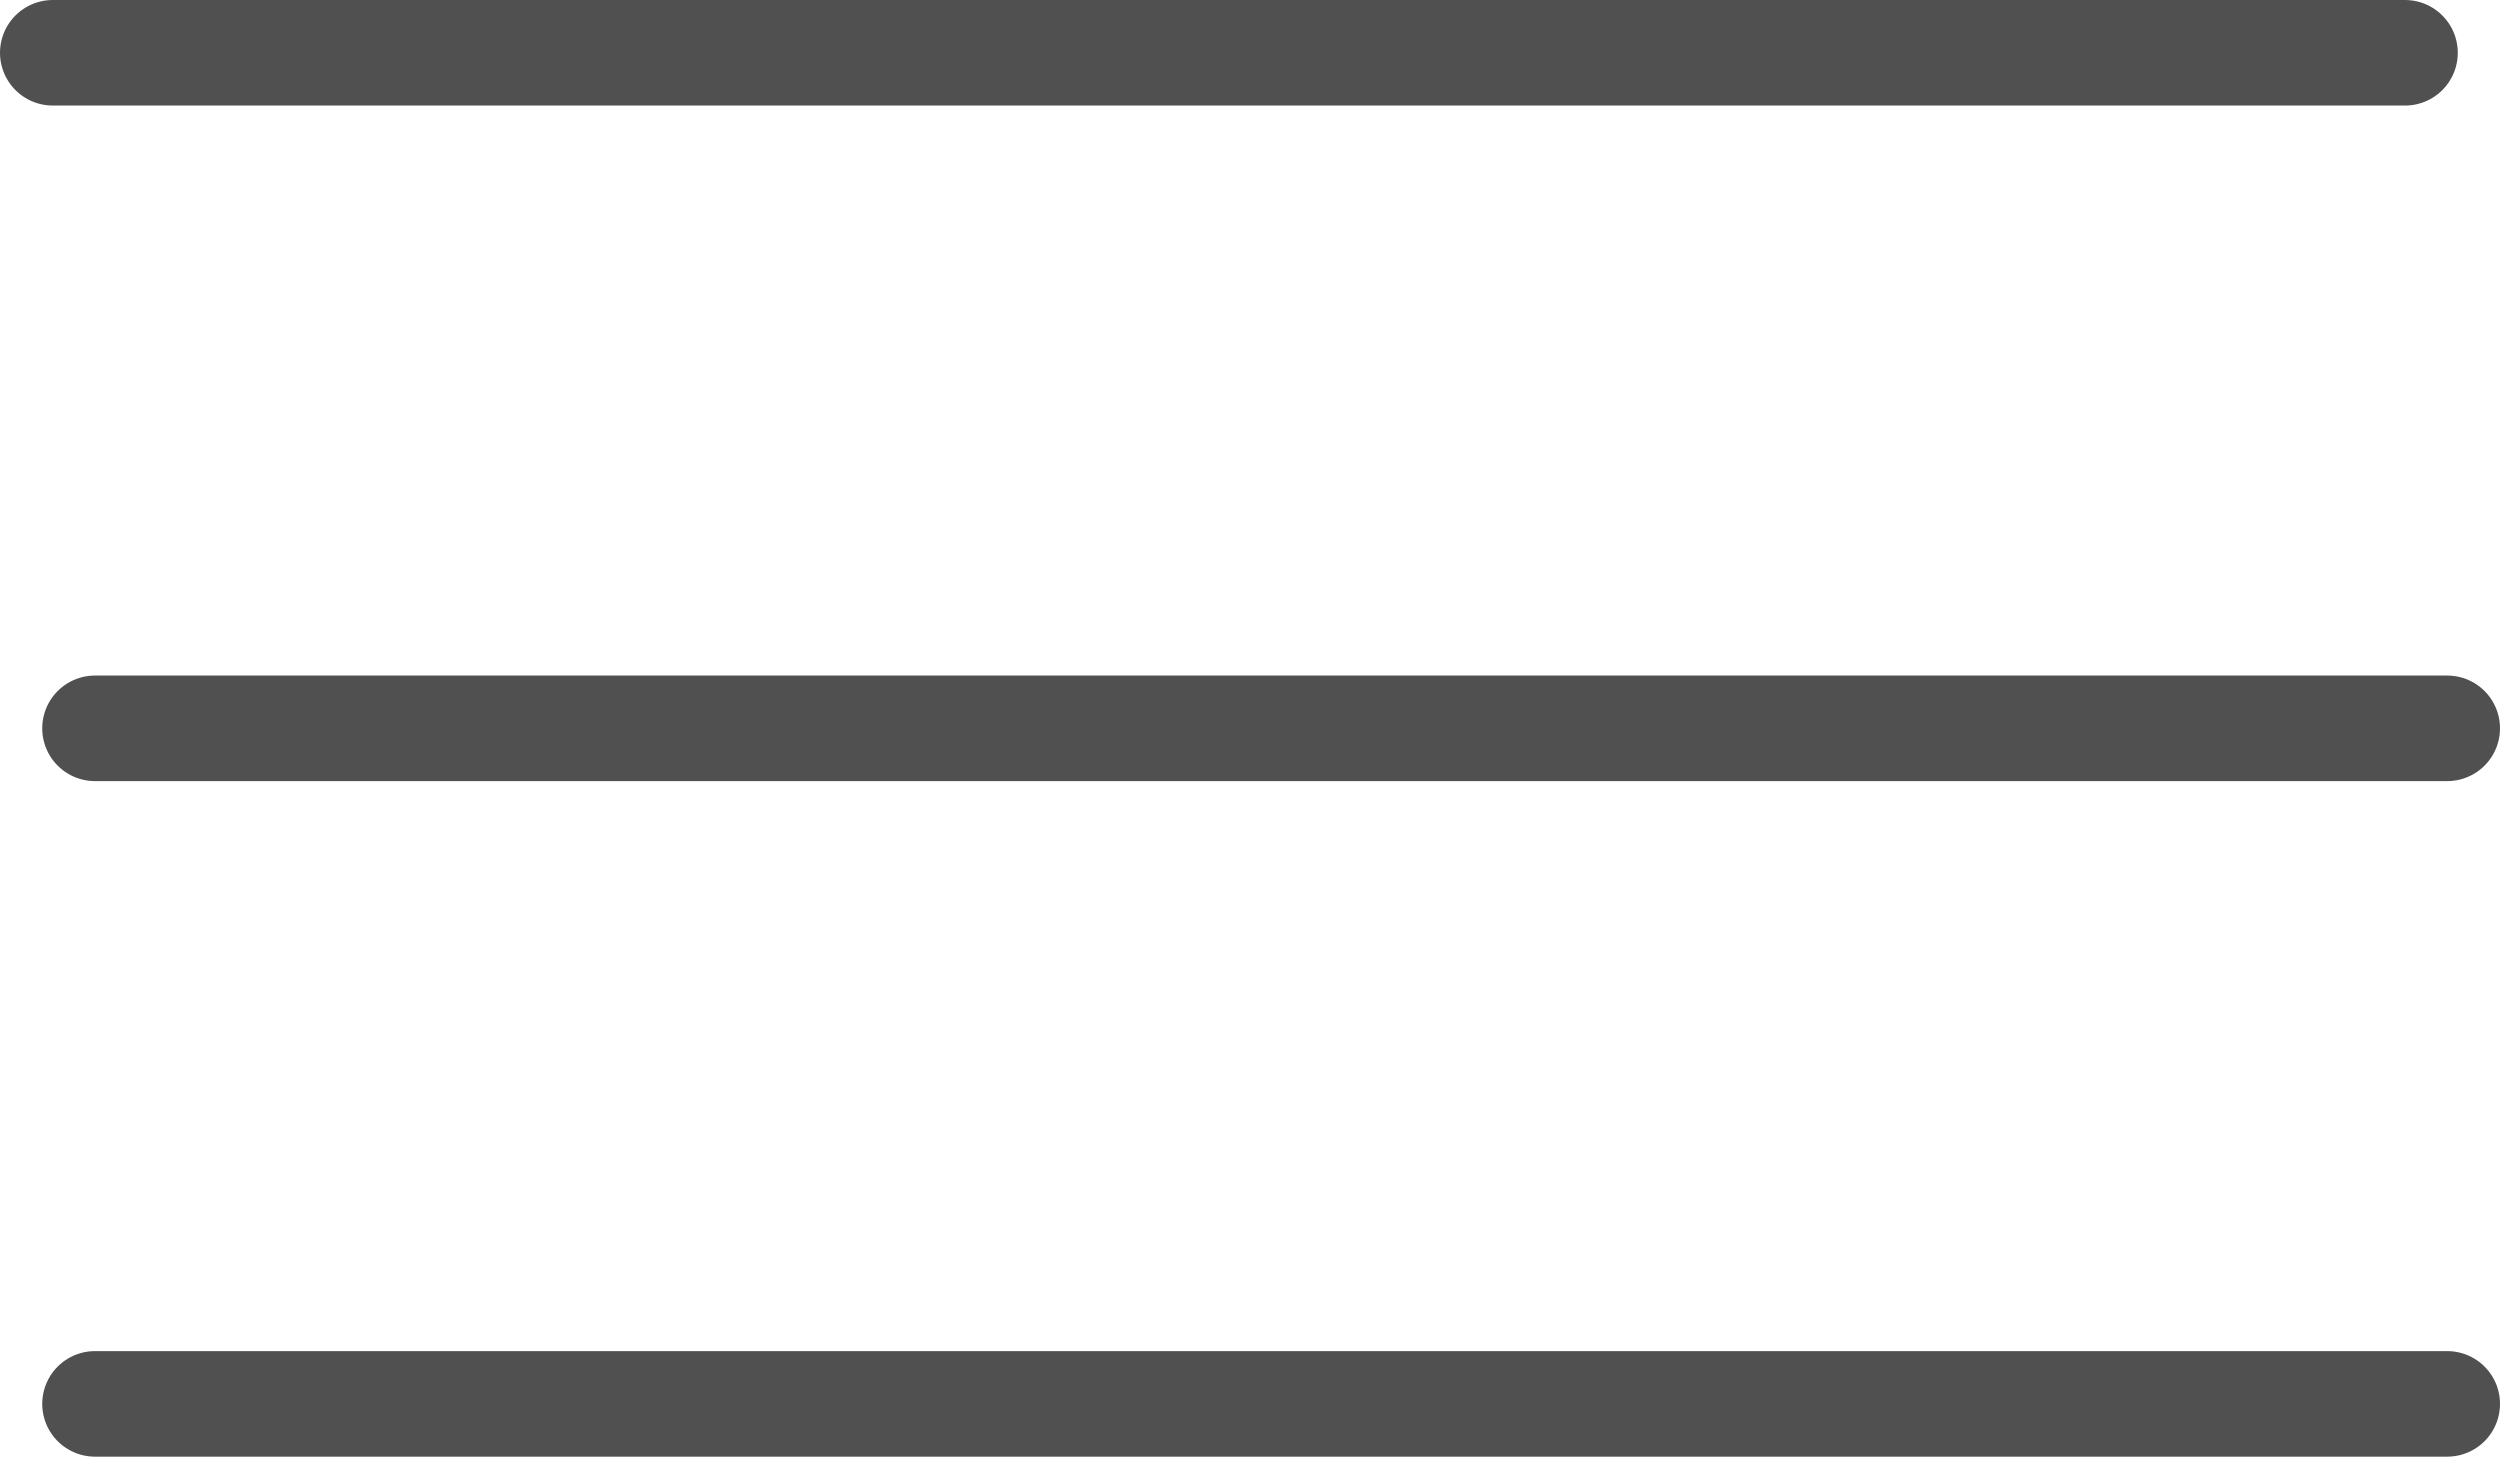 <svg xmlns="http://www.w3.org/2000/svg" width="59.211" height="34.5" viewBox="0 0 59.211 34.5">
  <g id="hamburguer_menu" transform="translate(-698.25 -45.25)">
    <line id="Línea_22" data-name="Línea 22" x2="55.711" transform="translate(699.5 46.5)" fill="none" stroke="#505050" stroke-linecap="round" stroke-width="2.5"/>
    <line id="Línea_23" data-name="Línea 23" x2="55.711" transform="translate(700.5 62.5)" fill="none" stroke="#505050" stroke-linecap="round" stroke-width="2.5"/>
    <line id="Línea_24" data-name="Línea 24" x2="55.711" transform="translate(700.5 78.5)" fill="none" stroke="#505050" stroke-linecap="round" stroke-width="2.5"/>
  </g>
</svg>
